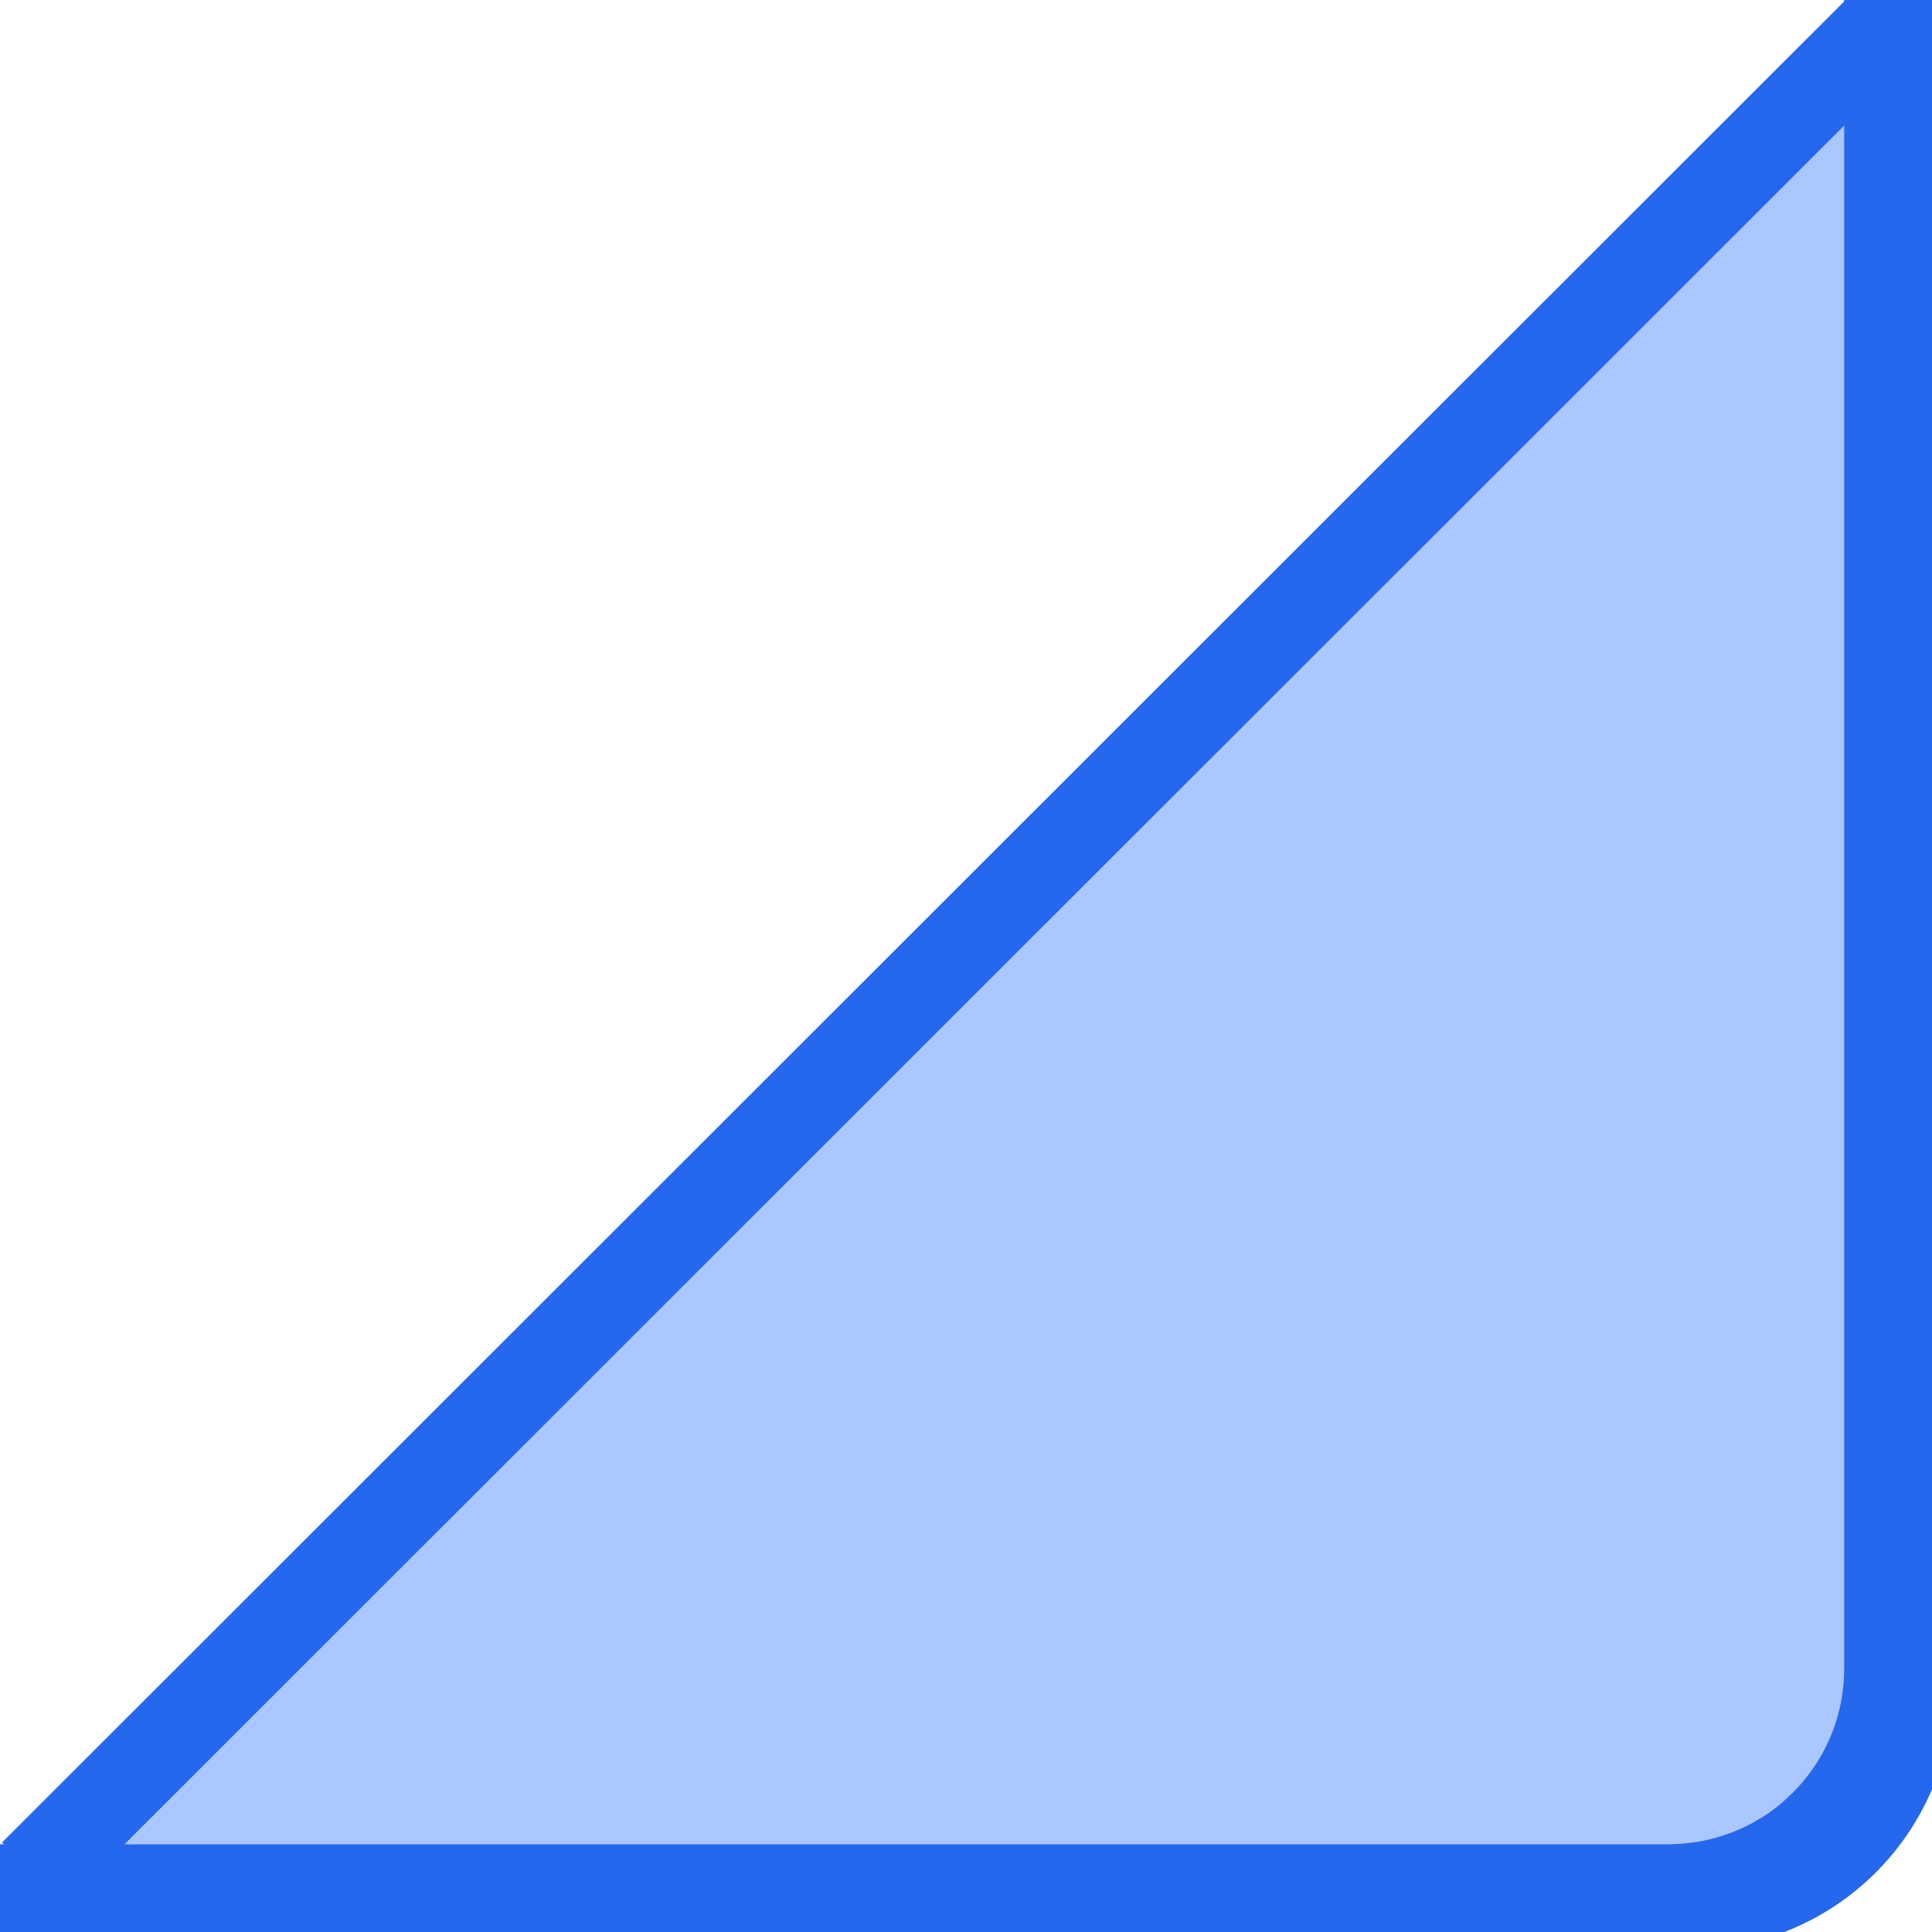 <?xml version="1.0" encoding="UTF-8"?>
<svg width="44px" height="44px" viewBox="0 0 44 44" version="1.1" xmlns="http://www.w3.org/2000/svg" xmlns:xlink="http://www.w3.org/1999/xlink">
    <rect x="0" y="0" width="44" height="44" fill="#333333" stroke="none"/>
    <!-- Generator: Sketch 57.1 (83088) - https://sketch.com -->
    <title>角</title>
    <desc>Created with Sketch.</desc>
    <defs>
        <path d="M42.478,38.401 L42.478,1 L42.478,1 L687,1 C689.209,1 691,2.791 691,5 L691,297 C691,299.209 689.209,301 687,301 L5,301 C2.791,301 1,299.209 1,297 L1,42.401 L1,42.401 L38.478,42.401 C40.687,42.401 42.478,40.61 42.478,38.401 Z" id="path-1"></path>
        <path d="M42,38 L42,0 L42,0 L686,0 C688.209,-4.05812251e-16 690,1.791 690,4 L690,296 C690,298.209 688.209,300 686,300 L4,300 C1.791,300 2.705415e-16,298.209 0,296 L0,42 L0,42 L38,42 C40.209,42 42,40.209 42,38 Z" id="path-3"></path>
    </defs>
    <g id="Page-1" stroke="none" stroke-width="1" fill="none" fill-rule="evenodd">
        <g id="活动详情页" transform="translate(-400, -208)">
            <g id="Group" transform="translate(0, -3)" fill="#FFFFFF">
                <rect id="Rectangle-21" transform="translate(960, 565) scale(1, -1) translate(-960, -565) " x="0" y="50" width="1920" height="1030"></rect>
            </g>
            <g id="分组-2" transform="translate(400, 95)">
                <polygon id="路径-7-copy-3" fill="#ABC7FF" points="42.513 115 1 155 39.295 155 41.889 153.114 43 150.58"></polygon>
                <g id="VCG41508476375备份-Copy-7" transform="translate(0, 113)">
                    <mask id="mask-2" fill="white">
                        <use xlink:href="#path-1"></use>
                    </mask>
                    <path stroke="#2568ED" stroke-width="2" d="M2,43.401 L2,297 C2,298.657 3.343,300 5,300 L687,300 C688.657,300 690,298.657 690,297 L690,5 C690,3.343 688.657,2 687,2 L43.478,2 L43.478,38.401 C43.478,41.163 41.24,43.401 38.478,43.401 L2,43.401 Z"></path>
                    <mask id="mask-4" fill="white">
                        <use xlink:href="#path-3"></use>
                    </mask>
                    <path stroke="#2568ED" stroke-width="2" d="M1,43 L1,296 C1,297.657 2.343,299 4,299 L686,299 C687.657,299 689,297.657 689,296 L689,4 C689,2.343 687.657,1 686,1 L43,1 L43,38 C43,40.761 40.761,43 38,43 L1,43 Z"></path>
                </g>
                <path d="M42.76,113.687 L0.753,155.669" id="路径-4-copy-3" stroke="#2568ED" stroke-width="2"></path>
            </g>
        </g>
    </g>
</svg>